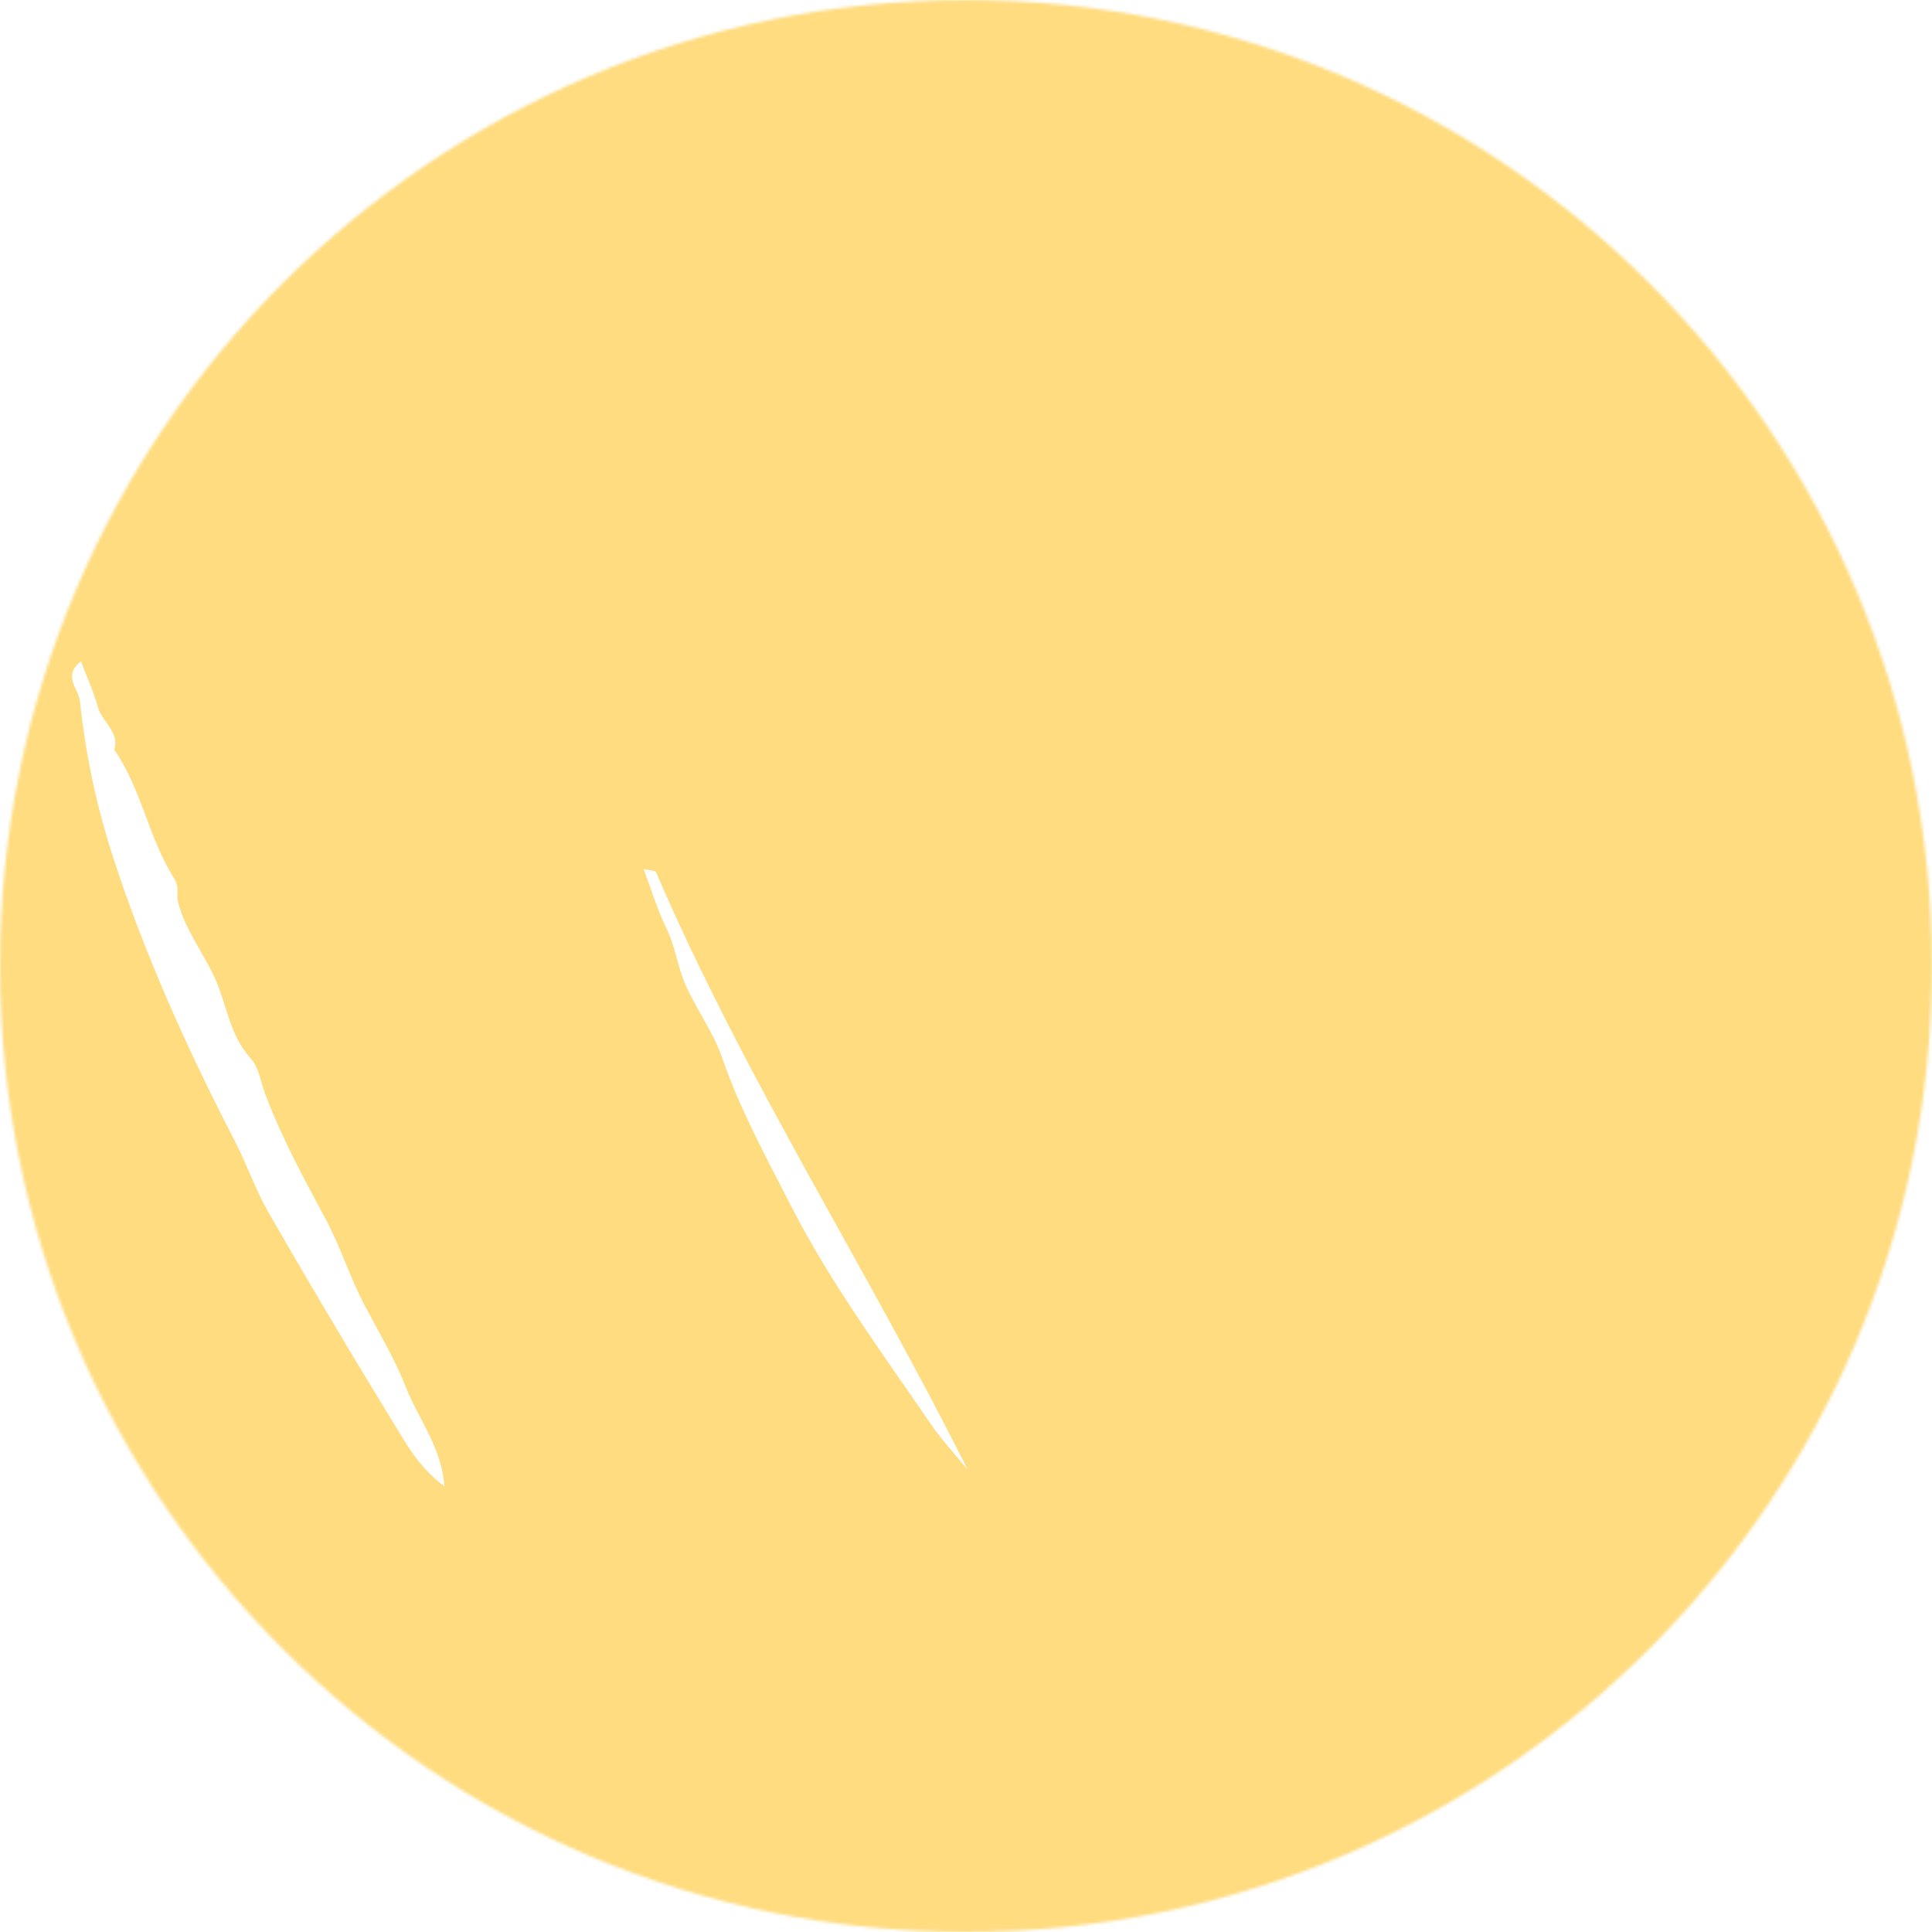 <svg width="664" height="664" viewBox="0 0 664 664" fill="none" xmlns="http://www.w3.org/2000/svg">
<mask id="mask0_632_15" style="mask-type:alpha" maskUnits="userSpaceOnUse" x="0" y="0" width="664" height="664">
<circle cx="332" cy="332" r="332" fill="#D9D9D9"/>
</mask>
<g mask="url(#mask0_632_15)">
<path fill-rule="evenodd" clip-rule="evenodd" d="M1447.44 -1119.33C1437.78 -1124.34 1430.21 -1126.9 1422.01 -1129.39C1408.56 -1133.49 1394.88 -1135.62 1381.46 -1139.2C1361.02 -1144.64 1340.25 -1145.63 1319.67 -1148.41C1312.96 -1149.31 1305.68 -1150.61 1298.52 -1150.17C1291.6 -1149.74 1284.48 -1149.59 1277.37 -1150.8C1276.59 -1150.93 1273.96 -1151.24 1274.63 -1147.85C1277.62 -1147.11 1280.18 -1145.66 1284.43 -1145.5C1300.52 -1144.91 1316.57 -1141.58 1332.64 -1139.65C1349.84 -1137.6 1366.84 -1134.33 1383.7 -1130.54C1392.68 -1128.52 1401.97 -1126.79 1410.87 -1124.96C1421.89 -1122.7 1433.16 -1118.16 1447.44 -1119.33M564.832 -683.33C566.539 -687.175 571.275 -686.439 571.835 -691.717C572.384 -696.957 570.471 -701.324 570.086 -706.082C569.538 -712.73 565.139 -717.415 559.705 -720.448C555.08 -723.023 558.53 -725.754 557.278 -728.744C547.881 -733.888 538.145 -738.22 525.365 -732.836C539.35 -716.434 545.321 -696.408 564.832 -683.33M1993.15 -357.597C1993.71 -331.095 2009.68 -265.761 2027.02 -249.236C2026.02 -256.699 2028.43 -263.328 2021.49 -269.235C2018.95 -271.392 2019.22 -276.286 2017.21 -279.391C2014.33 -283.856 2020.44 -286.401 2018.07 -290.974C2015.61 -295.713 2016.18 -302.204 2012.91 -306.028C2008.42 -311.276 2011.37 -316.72 2008.78 -321.742C2006.34 -326.481 2003.13 -331.869 2003.49 -336.55C2003.91 -342.045 1997.18 -346.055 2000.14 -350.93C2003.27 -356.1 1993.84 -359.095 1997.49 -363.92C1993.95 -371.528 1995.36 -380.014 1991.15 -387.568C1989.65 -390.255 1988.34 -391.892 1984.77 -390.896C1982.68 -384.313 1985.66 -377.57 1986.64 -371.565C1984.52 -368.6 1979.37 -369.751 1980.22 -365.105C1980.37 -364.768 1980.44 -364.037 1980.81 -363.848C1984.72 -361.8 1988.68 -359.843 1993.15 -357.597M2109.71 -443.065C2108.27 -427.333 2117.32 -413.66 2119.35 -398.82C2121.46 -383.452 2125.48 -368.388 2129.5 -353.34C2133.66 -337.834 2138.65 -322.486 2143.25 -307.172C2145.54 -308.748 2147.6 -311.296 2146.37 -314.401C2141.83 -325.909 2148.61 -338.378 2140.5 -349.496C2144.2 -357.18 2138.99 -364.107 2137.25 -371.403C2136.01 -376.576 2136.23 -382.05 2138.28 -385.416C2133.91 -391.718 2131.89 -396.662 2131.91 -403.214C2131.92 -408.623 2127.23 -414.018 2128.6 -419.948C2118.73 -420.494 2118.27 -421.433 2120.54 -434.03C2118.53 -434.651 2116.83 -432.16 2113.43 -434.901C2112.55 -436.841 2111.13 -439.954 2109.71 -443.065M1499.72 -310.187C1485.16 -337.865 1467 -362.972 1448.13 -387.593C1425.43 -417.244 1401.88 -446.348 1378.92 -475.84C1376.35 -479.149 1373.9 -480.528 1369.41 -480.068C1408.92 -422.65 1452.16 -368.275 1494.16 -313.101C1495.27 -311.637 1497.84 -311.133 1499.72 -310.187M221.198 298.687C223.914 305.877 225.908 312.709 229.061 319.085C232.148 325.346 232.774 332.057 235.614 338.484C239.42 347.083 245.171 354.777 248.234 363.657C254.304 381.271 263.352 397.786 271.911 414.541C285.327 440.795 302.971 464.634 319.642 489.048C323.48 494.672 328.23 499.773 332.564 505.118C298.004 435.901 255.76 370.361 225.437 299.678C225.228 299.195 223.534 299.207 221.198 298.687M2070.81 450.929C2075.76 452.171 2078.69 452.915 2081.63 453.654C2078.35 461.153 2090.72 461.733 2089.3 469.776C2086.09 477.456 2080.19 485.579 2079.63 496.029C2079.36 500.844 2081.02 501.225 2084.88 500.847C2088.03 494.213 2092.93 488.227 2091.08 480.752C2094.01 478.237 2096.77 482.296 2099.16 479.879C2103.43 471.384 2110.36 463.163 2111.45 453.953C2112.64 443.773 2118.14 436.354 2121.77 427.783C2125.54 418.877 2130.35 410.41 2134.7 401.748C2135.84 399.471 2137.09 397.241 2138.07 394.892C2138.4 394.09 2138.05 392.989 2138.01 392.024C2135.68 390.797 2133.67 388.783 2130.76 389.039C2130.11 398.826 2129.81 398.404 2121.78 401.237C2117.54 402.729 2117.3 398.748 2115.21 398.345C2109.03 397.135 2108.95 404.094 2104.95 405.417C2101.87 407 2100.11 400.605 2096.46 404.4C2100.18 408.655 2108.82 408.448 2108.05 416.503C2100.67 421.894 2100.67 421.894 2106.41 430.827C2110.03 432.934 2109.28 425.758 2113.7 428.099C2111.48 431.227 2113 436.88 2105.43 434.291C2103.18 433.524 2099.22 438.134 2097.41 439.364C2095.56 442.402 2099.17 444.258 2096.59 445.684C2092.35 448.016 2087.89 446.152 2083.88 446.422C2082.12 443.563 2082.46 440.281 2080.03 438.527C2074.76 441.474 2080.92 446.05 2077.4 448.801C2076.09 449.222 2074.6 449.701 2070.81 450.929M1737.7 174.574C1727.35 168.851 1722.45 158.215 1713.72 151.049C1702.99 142.25 1693.01 132.659 1682.46 123.649C1673.45 115.962 1664.88 107.924 1655.24 100.819C1645.36 93.534 1637.08 84.33 1627.5 76.481C1617.58 68.356 1607.23 60.534 1598.13 51.558C1593.04 46.522 1588.25 41.349 1582.48 36.921C1575.95 31.932 1569.24 26.808 1564.08 20.663C1558.83 14.418 1548.69 12.564 1547.15 2.989C1546.78 0.676 1543.09 -0.199 1540.47 -0.697C1539.15 -0.941 1536.64 -0.314 1536.56 -0.549C1533.57 -9.294 1523.79 -11.534 1517.97 -18.793C1517.2 -15.895 1515.91 -14.676 1518.89 -11.859C1532.58 1.064 1545.47 14.76 1559.27 27.57C1564.11 32.068 1568.05 38.026 1575.03 40.181C1583.51 52.594 1596.64 60.744 1608.13 69.77C1619.94 79.056 1631.17 89.153 1642.49 98.775C1667.49 120.038 1693.61 140.187 1717.08 163.079C1725.03 165.101 1727.57 175.41 1737.7 174.574M1131.21 977.182C1126.86 977.059 1122.44 976.033 1118.96 977.185C1117.04 977.82 1116.44 980.067 1112.87 979.273C1098.4 976.063 1083.84 972.891 1069.23 971.177C1061.75 970.299 1054.3 967.458 1046.51 969.226C1025.68 973.97 1004.68 978.21 983.739 982.582C981.77 982.991 980.087 984.531 977.626 983.282C974.193 981.544 971.425 983.937 968.532 984.757C966.004 985.476 962.515 985.102 960.195 989.162C985.205 991.39 1008.81 990.749 1032.36 989.756C1054.72 988.806 1077.04 987.559 1099.29 985.857C1109.42 985.081 1119.54 985.385 1129.69 985.383C1130.99 985.378 1132.24 984.48 1132.99 984.196C1132.37 981.757 1131.85 979.722 1131.21 977.182M679.118 -197.938C681.005 -204.237 674.208 -205.808 672.861 -210.596C671.53 -215.332 669.035 -219.929 666.314 -224.526C656.037 -241.887 647.289 -260.021 638.127 -277.929C631.529 -290.846 625.198 -304.064 617.927 -316.457C610.641 -328.876 605.137 -342.081 597.193 -354.114C589.656 -365.544 587.065 -379.458 575.752 -388.964C567.522 -384.99 565.007 -380.04 569.214 -371.478C575.296 -359.097 582.335 -347.085 589.209 -335.03C594.008 -326.625 599.898 -318.691 604.091 -310.074C612.346 -293.081 623.257 -277.417 633.522 -261.555C645.941 -242.376 658.443 -223.224 670.619 -203.915C672.919 -200.278 675.239 -198.515 679.118 -197.938M2063.78 -206.872C2060.61 -214.992 2061.72 -223.194 2061.23 -231.412C2060.65 -241.131 2058.44 -250.854 2057.57 -260.588C2057.25 -264.278 2050.88 -266.376 2054.44 -270.696C2043.78 -285.18 2040.56 -301.595 2037.3 -318.3C2039.34 -319.337 2041.01 -320.18 2042.59 -320.971C2041.88 -322.986 2041.19 -324.986 2040.51 -326.923C2038.96 -326.56 2037.49 -326.226 2036.07 -325.893C2033.49 -329.463 2040.2 -331.697 2036.67 -335.473C2035.15 -334.159 2033.71 -332.917 2032.27 -331.665C2023.43 -336.664 2023.38 -336.676 2025.44 -345.245C2025.84 -346.931 2025.67 -348.164 2023.89 -349.027C2021.63 -350.618 2019.81 -348.91 2017.83 -348.689C2015.19 -351.877 2017.14 -358.639 2010.55 -358.452C2009.2 -348.177 2014.77 -339.424 2017.01 -330.175C2019.61 -319.423 2021.39 -308.546 2024.73 -297.831C2027.96 -287.475 2031.08 -277.035 2033.81 -266.64C2036.89 -254.921 2038.24 -242.862 2042.74 -231.338C2044.29 -227.361 2047.26 -223.131 2046.9 -219.429C2046.41 -214.478 2048.4 -210.484 2049.87 -206.18C2051.44 -201.571 2053.28 -197.032 2054.91 -192.725C2062.85 -195.515 2054.14 -206.032 2063.78 -206.872M2377.63 93.122C2380.95 91.451 2381.84 88.83 2381.86 85.643C2381.95 72.189 2383.87 58.896 2385.09 45.652C2387.27 21.785 2387.76 -2.143 2387.8 -26.128C2387.89 -67.101 2386.12 -108.146 2381.65 -149.204C2379.74 -166.748 2377.57 -184.308 2374.59 -201.776C2371.4 -220.467 2366.69 -239.021 2363.4 -257.708C2360.26 -275.642 2354.5 -293.104 2350.49 -310.867C2347.12 -325.797 2340.34 -340.07 2338.42 -355.295C2338.04 -358.327 2336.35 -361.317 2335.11 -364.281C2333.89 -367.199 2333.37 -370.55 2331.32 -372.798C2327.84 -370.646 2328.53 -368.682 2329.42 -366.638C2333.38 -357.489 2335.37 -347.673 2337.12 -338.375C2341.34 -316.038 2348.27 -294.221 2353.13 -272.049C2355.74 -260.201 2359.6 -248.248 2361.05 -236.564C2364.32 -210.252 2369.5 -184.099 2372.64 -157.756C2376.85 -122.335 2378.24 -86.999 2381.36 -51.636C2382.1 -43.249 2379.7 -35.347 2380.45 -27.235C2382.12 -9.329 2382.77 8.553 2380.84 26.119C2379.38 39.44 2380.89 52.948 2378.56 66.321C2377.11 74.586 2375.99 83.902 2377.63 93.122M153.919 663.725C152.902 661.206 152.141 659.306 151.369 657.388C147.447 659.126 143.39 657.352 139.566 657.672C134.736 653.097 145.222 649.067 139.157 644.571C136.111 644.363 136.707 649.202 133.069 648.104C127.533 646.361 125.893 641.042 122.367 637.558C122.841 635.038 125.844 633.455 124.45 630.381C120.265 631.023 116.11 631.322 113.477 626.945C108.258 618.247 98.875 611.838 96.684 601.507C95.883 597.755 90.82 596.596 90.808 592.553C82.826 590.891 80.568 583.863 76.791 578.54C64.439 561.145 51.815 543.871 40.516 525.903C25.519 502.047 10.447 478.096 -2.257 453.214C-11.022 436.053 -21.517 419.383 -27.287 401.008C-28.189 398.124 -30.113 396.88 -32.486 397.904C-10.726 471.292 31.374 535.01 80.136 595.659C77.332 596.385 74.467 596.645 74.38 600.109C78.178 604.737 82.678 609.114 85.725 614.203C89.493 620.497 94.309 622.923 100.483 621.096C104.753 626.691 108.375 631.439 111.731 635.833C110.852 638.181 108.934 640.8 109.648 641.788C114.721 648.789 117.913 657.766 128.701 659.163C125.166 665.068 131.904 667.466 132.707 671.565C138.857 671.841 137.915 681.945 146.293 680.275C152.27 679.085 155.6 683.163 155.03 689.236C153.979 689.532 152.954 689.83 151.496 690.243C156.232 692.025 154.927 699.057 160.614 699.383C164.294 698.412 158.053 694.237 163.671 694.006C169.84 700.745 177.242 707.33 182.526 715.135C186.056 720.34 189.922 721.54 195.977 723.147C191.592 716.952 185.559 713.058 186.457 706.061C183.429 706.919 180.693 708.296 178.481 703.816C176.462 699.741 178.29 697.001 179.581 693.752C180.051 692.585 178.931 691.795 177.914 692.078C176.507 693.354 175.097 694.635 173.022 696.52C164.91 685.883 155.488 676.653 149.345 665.035C150.925 664.582 151.947 664.29 153.919 663.725M152.747 510.802C151.748 497.31 143.677 487.5 139.443 476.639C135.808 467.32 130.362 458.136 125.514 449.026C120.278 439.179 117.132 428.708 111.958 419.05C104.303 404.783 96.578 390.613 90.989 375.577C89.512 371.593 88.935 366.826 86.206 363.824C78.861 355.751 78.07 345.669 74.059 336.634C70.04 327.575 63.5 319.548 61.14 309.786C60.516 307.206 61.864 305.107 59.741 301.742C51.03 287.876 48.737 271.436 39.273 257.652C41.227 251.67 35.004 248.058 33.616 242.972C32.209 237.814 29.906 232.822 27.819 227.29C21.397 232.33 27.032 236.799 27.462 240.855C29.325 258.678 33.003 276.456 38.596 293.78C49.529 327.67 64.278 360.411 80.827 392.414C84.934 400.358 87.734 408.742 92.123 416.399C107.092 442.527 122.565 468.429 138.343 494.157C141.828 499.831 145.865 505.726 152.747 510.802M-135.076 -250.098C-142.018 -246.987 -141.231 -242.474 -140.226 -237.782L-130.06 -232.673C-133.767 -224.166 -121.572 -220.374 -121.802 -210.938C-121.984 -203.191 -117.01 -195.012 -114.354 -187.117C-110.375 -186.767 -110.732 -192.367 -106.015 -191.225C-108.121 -198.038 -113.14 -204.59 -107.871 -211.173L-114.911 -214.71C-113.731 -220.879 -116.872 -226.449 -119.018 -232.162C-121.056 -237.574 -118.029 -244.428 -125.104 -248.398C-121.133 -254.613 -129.53 -258.455 -129.515 -264.429C-129.491 -269.782 -132.907 -275.389 -134.959 -280.84C-137.129 -286.615 -140.956 -292.07 -142.919 -297.495C-144.899 -302.967 -148.579 -307.914 -149.616 -313.548C-150.697 -319.449 -149.9 -326 -154.567 -330.763C-159.57 -335.877 -160.2 -341.439 -160.083 -347.739C-170.672 -350.415 -167.608 -357.722 -165.793 -364.599C-168.047 -363.949 -169.077 -363.655 -170.147 -363.349C-173.641 -365.318 -169.004 -367.541 -170.837 -369.727C-175.841 -375.698 -181.783 -381.826 -182.698 -389.187C-183.717 -397.456 -188.892 -403.903 -191.669 -411.312C-202.585 -440.446 -212.893 -469.715 -222.174 -499.262C-222.804 -501.272 -224.564 -503.523 -224.15 -505.204C-221.68 -515.22 -227.707 -523.928 -229.951 -533.241C-232.377 -543.294 -237.141 -553.143 -238.399 -562.949C-240.282 -577.715 -242.355 -592.25 -247.935 -605.902C-246.311 -607.353 -244.022 -606.385 -244.061 -607.626C-246.693 -615.528 -251.998 -623.32 -250.614 -629.311C-248.746 -637.382 -253.503 -642.455 -254.693 -651.118C-259.754 -637.36 -259.754 -637.36 -255.892 -626.724C-261.593 -624.18 -256.776 -616.15 -263.067 -612.99C-258.261 -609.101 -250.551 -606.26 -255.742 -598.555C-256.762 -597.04 -256.482 -595.382 -255.509 -594.244C-248.255 -585.801 -250.04 -575.529 -247.811 -566.186C-246.055 -558.812 -243.345 -550.467 -248.984 -544.373C-243.002 -537.753 -240.513 -531.333 -240.192 -524.233C-242.422 -523.509 -243.91 -523.022 -245.667 -522.451C-242.665 -518.959 -239.695 -515.496 -236.645 -511.949C-238.861 -507.118 -238.329 -501.783 -237.899 -496.41L-232 -493.445C-233.501 -488.703 -231.211 -484.392 -229.346 -480.187C-227.626 -476.319 -229.914 -472.066 -225.309 -468.103C-222.039 -465.295 -221.612 -459.438 -219.923 -454.951C-220.746 -451.504 -224.131 -448.779 -223.353 -443.88C-221.008 -445.869 -219.554 -447.103 -216.348 -449.823C-219.766 -442.355 -213.46 -439.18 -211.957 -434.269C-209.479 -426.155 -206.069 -418.252 -203.056 -410.265C-195.898 -409.52 -203.404 -403.029 -198.189 -400.73C-192.133 -398.064 -201.791 -394.16 -197.644 -390.81C-196.191 -391.05 -194.848 -391.275 -196.14 -391.055C-192.334 -381.002 -188.803 -371.666 -185.264 -362.332C-183.916 -359.885 -189.866 -362.422 -188.169 -358.849C-185.88 -352.876 -179.201 -362.156 -177.369 -355.015C-177.683 -352.881 -181.528 -354.75 -181.039 -351.589C-179.366 -349.067 -174.648 -349.643 -173.895 -345.714C-176.54 -345.28 -179.24 -344.83 -179.364 -343.305C-179.47 -339.599 -177.688 -339.132 -176.254 -338.436C-169.881 -335.354 -164.91 -331.427 -165.649 -323.89C-159.596 -320.741 -163.091 -314.929 -160.8 -310.605C-158.299 -305.872 -157.84 -300.12 -154.835 -295.789C-145.139 -281.8 -142.593 -265.649 -135.076 -250.098M358.176 898.718C353.518 901.308 349.049 898.477 346.284 895.846C328.757 879.188 308.818 865.208 290.765 849.079C281.274 840.601 270.895 832.282 259.901 825.12C251.194 819.448 245.007 811.031 236.338 805.076C227.009 798.669 219.554 789.999 210.581 782.953C203.014 777.01 197.709 768.74 190.117 762.413C179.116 753.252 168.884 743.2 158.83 733.066C152.401 726.587 144.883 720.763 140.975 712.396C139.949 710.193 137.95 709.56 136.53 708.128C130.442 702.003 124.21 696.057 118.822 689.232C107.552 674.962 94.897 661.639 83.851 647.236C75.835 636.773 67.238 626.786 58.937 616.564C50.951 606.721 43.154 596.733 35.571 586.62C17.792 562.915 1.116 538.537 -13.759 513.2C-25.398 493.38 -35.359 472.86 -44.701 451.991C-52.263 435.075 -60.369 418.29 -65.53 400.825C-69.671 386.812 -75.935 373.163 -78.698 359.143C-81.302 345.922 -84.677 332.698 -87.613 319.606C-94.399 289.285 -99.881 258.884 -104.156 228.396C-106.674 210.445 -108.809 192.347 -111.614 174.479C-114.904 153.522 -115.695 132.516 -118.917 111.561C-120.798 99.295 -121.043 86.453 -122.122 73.936C-123.166 61.813 -122.433 49.746 -124.272 37.64C-126.104 25.55 -125.995 13.308 -126.533 1.333C-127.031 -9.93 -130.29 -22.025 -126.015 -33.131C-131.837 -41.73 -127.342 -50.634 -128.033 -59.324C-128.719 -67.93 -128.821 -76.827 -130.043 -85.331C-131.304 -94.099 -132.339 -103.056 -133.336 -111.749C-135.353 -129.403 -139.117 -146.872 -141.168 -164.418C-142.421 -175.134 -146.953 -184.898 -149.126 -195.264C-153.263 -214.997 -159.824 -234.545 -168.013 -253.532C-171.293 -261.137 -173.978 -269.015 -174.774 -277.033C-175.389 -283.141 -181.226 -286.257 -182.79 -291.916C-185.314 -301.068 -189.426 -309.915 -192.676 -318.94C-193.759 -321.94 -194.933 -324.689 -198.364 -325.765C-197.275 -328.762 -196.447 -331.048 -195.679 -333.161C-196.866 -336.39 -198.316 -332.824 -200.052 -333.967C-201.748 -337.571 -204.526 -341.114 -203.846 -345.746C-203.21 -350.099 -208.425 -351.894 -209.422 -356.085C-211.602 -365.214 -221.765 -372.248 -219.248 -382.833C-226.17 -389.61 -228.278 -398.704 -232.886 -406.604C-235.195 -410.566 -236.742 -415.077 -235.637 -419.779C-234.68 -423.819 -243.216 -425.099 -239.736 -430.024C-250.486 -442.352 -250.508 -457.896 -254.525 -471.827C-260.962 -494.165 -269.186 -516.28 -271.746 -539.572C-273.028 -551.222 -277.886 -563.195 -279.432 -575.054C-282.896 -601.716 -288.265 -628.314 -288.366 -655.155C-288.411 -666.247 -291.06 -677.501 -290.997 -688.576C-290.876 -712.076 -290.78 -735.608 -288.753 -758.943C-288.37 -763.31 -288.861 -767.787 -285.896 -771.675C-282.718 -775.851 -287.661 -780.35 -287.072 -785.236C-286.385 -791.023 -282.789 -795.733 -283.172 -802.165C-283.386 -805.71 -281.255 -810.753 -281.49 -814.87C-282.263 -828.241 -274.895 -839.883 -275.998 -853.25C-276.41 -858.305 -273.052 -862.744 -271.262 -867.014C-265.18 -881.524 -266.603 -898.333 -258.403 -911.905C-253.91 -919.337 -252.21 -927.399 -252.049 -935.812C-251.995 -938.517 -252.08 -941.355 -250.356 -942.731C-244.319 -947.523 -244.252 -955.083 -241.594 -961.297C-238.749 -967.939 -238.433 -975.613 -234.588 -982.136C-230.705 -988.735 -225.567 -995.422 -224.606 -1002.72C-222.883 -1015.8 -215.737 -1026.06 -210.281 -1037.17C-207.549 -1042.73 -207.147 -1050.06 -199.204 -1052.66C-195.029 -1054.03 -203.071 -1060.99 -196.076 -1062.67C-191.926 -1063.66 -191.378 -1066.88 -191.574 -1070.95C-191.754 -1074.67 -184.755 -1075.38 -185.811 -1079.41C-186.842 -1083.38 -186.531 -1088.83 -184.233 -1088.93C-178.467 -1089.17 -182.718 -1096.12 -177.931 -1095.98C-177.547 -1095.97 -176.985 -1096.47 -176.85 -1096.86C-172.319 -1109.8 -160.708 -1118.36 -155.472 -1131.08C-152.413 -1138.52 -146.696 -1145.23 -140.754 -1150.9C-135.054 -1156.35 -130.676 -1162.76 -126.231 -1168.83C-118.497 -1179.42 -107.581 -1187.11 -100.035 -1197.69C-97.988 -1200.55 -89.344 -1197.15 -92.397 -1204.93C-86.839 -1205.29 -87.29 -1210.73 -84.507 -1213.31C-82.442 -1215.25 -78.936 -1215.78 -75.258 -1217.26C-72.685 -1224.03 -66.468 -1228.39 -60.305 -1233.55C-48.508 -1243.44 -36.263 -1252.75 -23.256 -1260.98C-5.374 -1272.3 12.124 -1284.63 33.574 -1290.1C37.993 -1291.22 37.127 -1295.78 40.85 -1297.17C62.505 -1305.25 83.059 -1315.47 106.583 -1319.72C116.429 -1321.51 125.726 -1326.83 135.802 -1328.74C156.036 -1332.57 175.392 -1339 196.679 -1340.01C209.313 -1340.61 222.116 -1343.15 234.981 -1344.07C261.693 -1345.99 288.517 -1346.94 315.492 -1342.7C335.664 -1339.54 355.882 -1336.78 375.917 -1332.07C382.807 -1330.46 388.954 -1326.68 395.376 -1325.79C402.032 -1324.86 407.736 -1322.73 413.287 -1319.64C417.682 -1317.19 422.477 -1319.93 427.051 -1316.59C430.622 -1313.98 434.713 -1310.95 440.549 -1312.42C443.222 -1313.09 447.369 -1309.47 450.834 -1307.75C455.804 -1305.28 461.272 -1303.39 465.557 -1300.08C469.078 -1297.36 475.267 -1301.52 476.657 -1295.02C482.646 -1297.43 486.821 -1292.6 491.645 -1290.6C496.239 -1288.68 500.601 -1286.18 505.065 -1283.94L519.951 -1276.46C524.41 -1274.22 528.75 -1270.71 533.369 -1270C542.284 -1268.64 549.162 -1262.82 557.704 -1260.44C567.088 -1257.83 575.819 -1252.16 584.551 -1247.33C592.171 -1243.11 601.111 -1243.99 608.678 -1238.99C616.025 -1234.14 624.158 -1228.89 632.434 -1227.35C641.782 -1225.61 649.342 -1218.89 657.825 -1218.26C667.939 -1217.53 674.491 -1210.05 683.278 -1208.31C702.449 -1204.51 720.093 -1195.12 738.833 -1191.02C762.486 -1185.85 785.509 -1177.95 809.456 -1173.84C825.042 -1171.16 840.748 -1168.94 856.334 -1166.25C871.778 -1163.59 887.671 -1163.86 903.313 -1163.71C922.88 -1163.53 942.157 -1165.47 961.348 -1168.28C980.61 -1171.11 998.992 -1176.72 1018.11 -1179.83C1026.81 -1181.25 1034.95 -1184.18 1043.8 -1185.35C1053.34 -1186.61 1062.1 -1191.45 1071.63 -1192.75C1095.47 -1195.99 1117.57 -1205.44 1142.08 -1206.1C1170.62 -1215.13 1201.47 -1214.29 1230.95 -1219.41C1245.63 -1221.96 1261.32 -1220.55 1276.53 -1221.14C1301.78 -1222.12 1327.12 -1220.67 1352.48 -1219.44C1375.79 -1218.31 1398.95 -1215.2 1422.06 -1211.18C1438.68 -1208.3 1455.21 -1204.65 1471.86 -1202.06C1478.61 -1201.01 1484.11 -1194.95 1491.4 -1197C1505.08 -1189.5 1521.31 -1190.01 1534.84 -1182.04C1545.07 -1182.18 1553.37 -1176.52 1561.66 -1171.74C1568 -1168.1 1575.22 -1170.33 1581.43 -1165.78C1587.13 -1161.59 1594.05 -1157.05 1600.64 -1156.3C1612.63 -1154.93 1621.86 -1148.28 1631.96 -1143.4C1655.45 -1132.04 1678.78 -1120.34 1701.88 -1108.22C1709.47 -1104.24 1718.6 -1102.62 1724.16 -1095.08C1729.05 -1088.47 1739.24 -1089.15 1743.81 -1081.66C1745.48 -1078.93 1749.16 -1082.4 1752.05 -1079.91C1757.66 -1075.07 1766.26 -1075.04 1770.89 -1067.74C1774.47 -1062.08 1784.05 -1063.13 1787.41 -1055.71C1789.44 -1051.23 1798.97 -1058.05 1799.35 -1049.15C1808.23 -1046.14 1814.67 -1039.56 1822.01 -1034.29C1828.08 -1029.94 1836.27 -1029.35 1841.06 -1022.34C1845.14 -1016.36 1855.57 -1017.24 1858.46 -1009.12C1869.31 -1006.16 1875.59 -996.47 1885.49 -991.767C1892.94 -988.226 1899.56 -982.586 1905.97 -977.237C1915.9 -968.954 1926.08 -960.92 1936.41 -953.155C1940.21 -950.285 1943.57 -947.195 1946.98 -944.034C1948.87 -942.283 1948.8 -939.524 1951.75 -938.071C1970.41 -928.88 1984.42 -913.911 1999.04 -900.173C2007.84 -891.903 2017.63 -884.202 2025.11 -874.366C2027.15 -871.691 2032.18 -869.304 2033.76 -865.901C2038.42 -855.885 2047.5 -849.456 2055.08 -842.058C2059.27 -837.975 2062.87 -833.944 2065.67 -829.104C2066.21 -828.186 2066.16 -826.572 2066.86 -826.205C2080.05 -819.343 2085.93 -806.388 2094.87 -796.07C2103.51 -786.105 2110.33 -774.706 2119.21 -764.955C2137.12 -745.293 2150.56 -722.709 2167.61 -702.511C2173.18 -695.923 2177.37 -688.31 2180.97 -682.962C2185.15 -678.957 2187.62 -682.899 2191.16 -680.327C2194.22 -677.976 2194.03 -674.112 2193.05 -669.303C2204.85 -665.722 2208.15 -654.553 2214.03 -646.003C2227.95 -625.789 2241.01 -605.007 2253.2 -583.885C2261.21 -569.987 2269.55 -556.271 2275.92 -541.429C2296.09 -494.404 2314.37 -446.823 2331.3 -398.888C2337.75 -380.617 2344.33 -362.263 2349.78 -343.75C2354.42 -328.015 2359.19 -312.169 2362.76 -296.323C2371.1 -259.264 2379.42 -222.173 2384.86 -184.71C2389.02 -156.069 2391.36 -127.446 2393.77 -98.775C2395.33 -80.402 2396.01 -62.113 2395.94 -43.793C2395.84 -14.505 2395.09 14.672 2393.58 43.864C2392.15 71.311 2384.54 97.544 2384.67 125.087C2377.21 140.027 2380.75 158.086 2372.74 172.863C2374.27 181.592 2369.54 189.001 2367.49 196.703C2365.38 204.62 2365.41 213.515 2360.18 220.707C2357.79 223.99 2360.41 229.366 2357.45 233.356C2354.98 236.677 2352.77 240.574 2354.06 245.309C2347.71 246.287 2353.75 251.948 2350.54 254.904C2347.31 257.872 2344.62 262.7 2344.38 267.025C2343.79 277.627 2335.45 285.381 2334.51 294.869C2333.5 305.163 2325.98 312.049 2324.65 321.238C2323.03 332.519 2312.75 338.637 2310.14 349.014C2309.9 349.929 2307.41 350.181 2305.95 350.75C2305.83 353.18 2308.71 353.393 2310.28 355.742C2306.88 357.874 2302.65 359.437 2300.16 362.372C2297.24 365.816 2295.82 370.438 2293.42 375.224C2295.27 378.997 2297.39 383.277 2299.24 387.026C2295.05 391.787 2294.96 397.078 2290.06 400.386C2287.92 401.829 2287.58 407.866 2286.47 411.821C2285.02 416.997 2277.14 418.24 2277.94 422.836C2279 428.962 2275.63 432.574 2273.51 436.843C2253.71 476.689 2233.73 516.445 2213.59 556.116C2211.43 560.366 2211.14 566.353 2204.58 567.465C2209.69 575.482 2198.96 575.009 2197.67 579.974C2196.5 584.533 2192.51 587.892 2189.16 591.554C2183.44 597.794 2181.04 606.772 2176.88 614.405C2174.09 619.507 2172.59 625.086 2166.52 628.622C2161.68 631.443 2160.75 638.316 2156.55 642.954C2151.48 648.544 2145.56 654.22 2142.13 661.361C2139.8 666.195 2137.62 670.858 2132.4 674.127C2128.52 676.559 2129.59 684.035 2122.9 684.909C2118.8 694.535 2110.29 700.777 2103.76 708.549C2088.04 727.252 2070.84 744.569 2052.78 761.17C2037.65 775.084 2022.78 789.258 2007.51 803.016C2002.55 807.477 1997.35 811.799 1992.07 815.861C1973.07 830.502 1954.35 845.749 1933.69 858.14C1915.28 869.174 1897.42 881.072 1878.39 891.338C1868.28 896.795 1859.29 904.389 1849.31 910.41C1825.79 924.59 1801.86 938.1 1777.11 950.403C1755.41 961.189 1734.03 972.554 1710.06 979.109C1703.76 980.827 1698.12 984.309 1691.94 986.423C1684.9 988.824 1676.98 989.608 1670.58 992.92C1662.25 997.236 1652.86 998.903 1644.57 1002.75C1638.14 1005.73 1629.99 1000.93 1624.31 1007.85C1620.18 1012.87 1610.02 1007.98 1604.91 1013.77C1594.6 1011.4 1587.88 1019.92 1577.61 1019.86C1567.68 1019.81 1558.07 1024.82 1548.32 1027.62C1538.55 1030.41 1529.03 1034.29 1518.95 1035.77C1500.41 1038.49 1483.33 1045.59 1465.13 1048.64C1447.77 1051.55 1431.25 1058.14 1413.15 1057.56C1408.87 1057.42 1408.87 1060.98 1405.76 1061.69C1402.5 1062.43 1399.54 1060.6 1396.51 1061.64C1384.24 1065.87 1371.26 1067.9 1358.39 1070.15C1340.1 1073.35 1321.62 1076.07 1303.42 1079.4C1275.12 1084.58 1246.45 1087.02 1217.69 1089.31C1198.95 1090.79 1180.11 1091.64 1161.3 1092.67C1139.46 1093.88 1117.65 1095.26 1095.77 1096.01C1079.09 1096.57 1062.29 1096.07 1045.6 1096.45C1032.36 1096.75 1019.16 1097.55 1005.98 1098.36C987.745 1099.49 969.405 1099.99 951.224 1101C925.345 1102.44 899.494 1102.08 873.576 1100.76C860.513 1100.1 847.383 1099.52 834.159 1097.25C825.866 1095.83 816.875 1094.78 808.517 1094.54C791.429 1094.04 775.233 1089.24 758.636 1086.33C752.798 1085.31 747.544 1082.96 742.071 1081.66C736.944 1080.45 732.076 1078.82 727.06 1077.38C712.047 1073.06 697.696 1066.13 682.068 1064.24C681.057 1064.11 679.936 1063.81 679.081 1063.27C664.259 1053.77 646.35 1051.92 631.194 1042.9C617.707 1034.86 601.241 1033.41 587.993 1024.41C577.597 1025.04 570.169 1016.95 561.013 1014.51C536.351 1007.93 515.169 993.932 492.503 983.16C469.952 972.433 447.842 960.775 425.477 949.637C409.621 941.745 396.174 930.379 381.866 920.331C378.771 918.165 376.269 914.263 372.286 912.627C365.477 909.842 361.068 905.013 358.176 898.718" fill="#FFDC80"/>
</g>
</svg>
